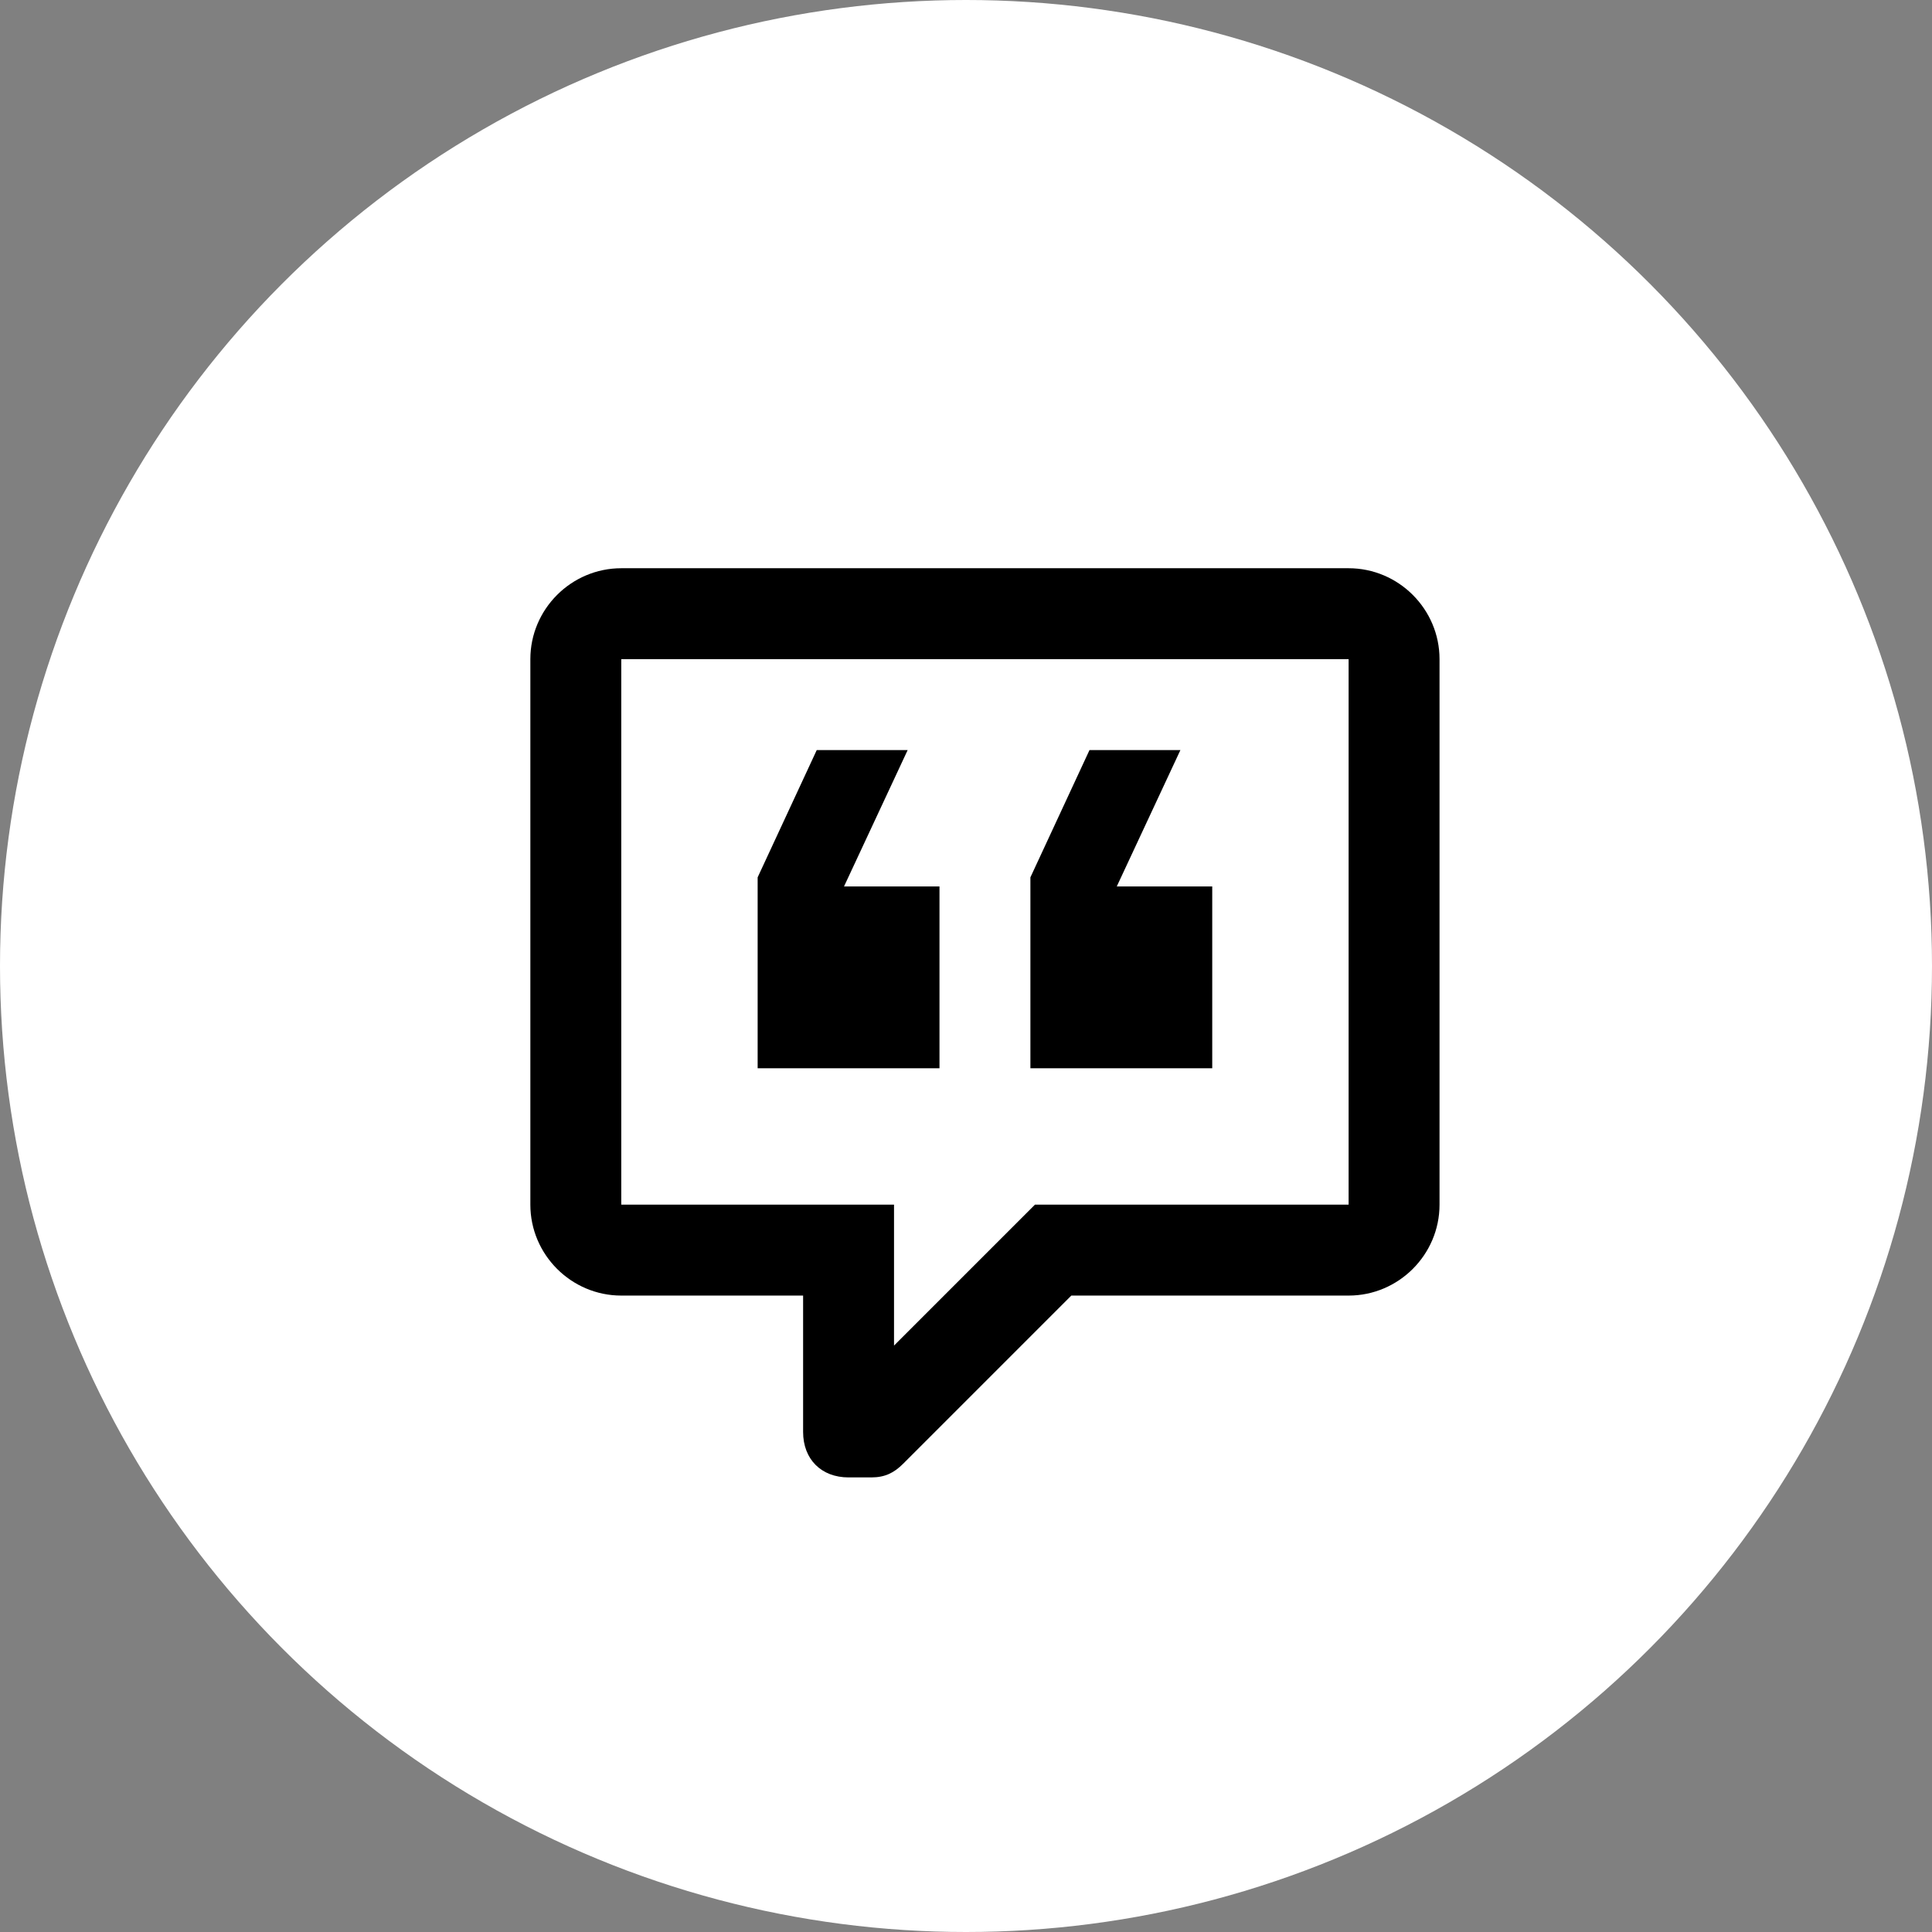 <svg width="51" height="51" viewBox="0 0 51 51" fill="none" xmlns="http://www.w3.org/2000/svg">
<rect x="0" y="0" width="51" height="51" fill="#808080" stroke="none"/>
<circle cx="25.5" cy="25.5" r="25.5" fill="white"/>
<path d="M22.4 39C21.68 39 21.2 38.52 21.2 37.8V34.2H16.4C15.08 34.2 14 33.12 14 31.8V17.4C14 16.08 15.08 15 16.4 15H35.6C36.92 15 38 16.08 38 17.4V31.8C38 33.12 36.92 34.2 35.6 34.2H28.28L23.84 38.64C23.6 38.88 23.36 39 23 39H22.4ZM23.6 31.8V35.52L27.32 31.8H35.6V17.4H16.4V31.8H23.6ZM31.16 19.8L29.48 23.4H32V28.2H27.2V23.16L28.76 19.8H31.16ZM23.96 19.8L22.28 23.4H24.8V28.2H20V23.16L21.56 19.8H23.96Z" fill="black"/>
</svg>
